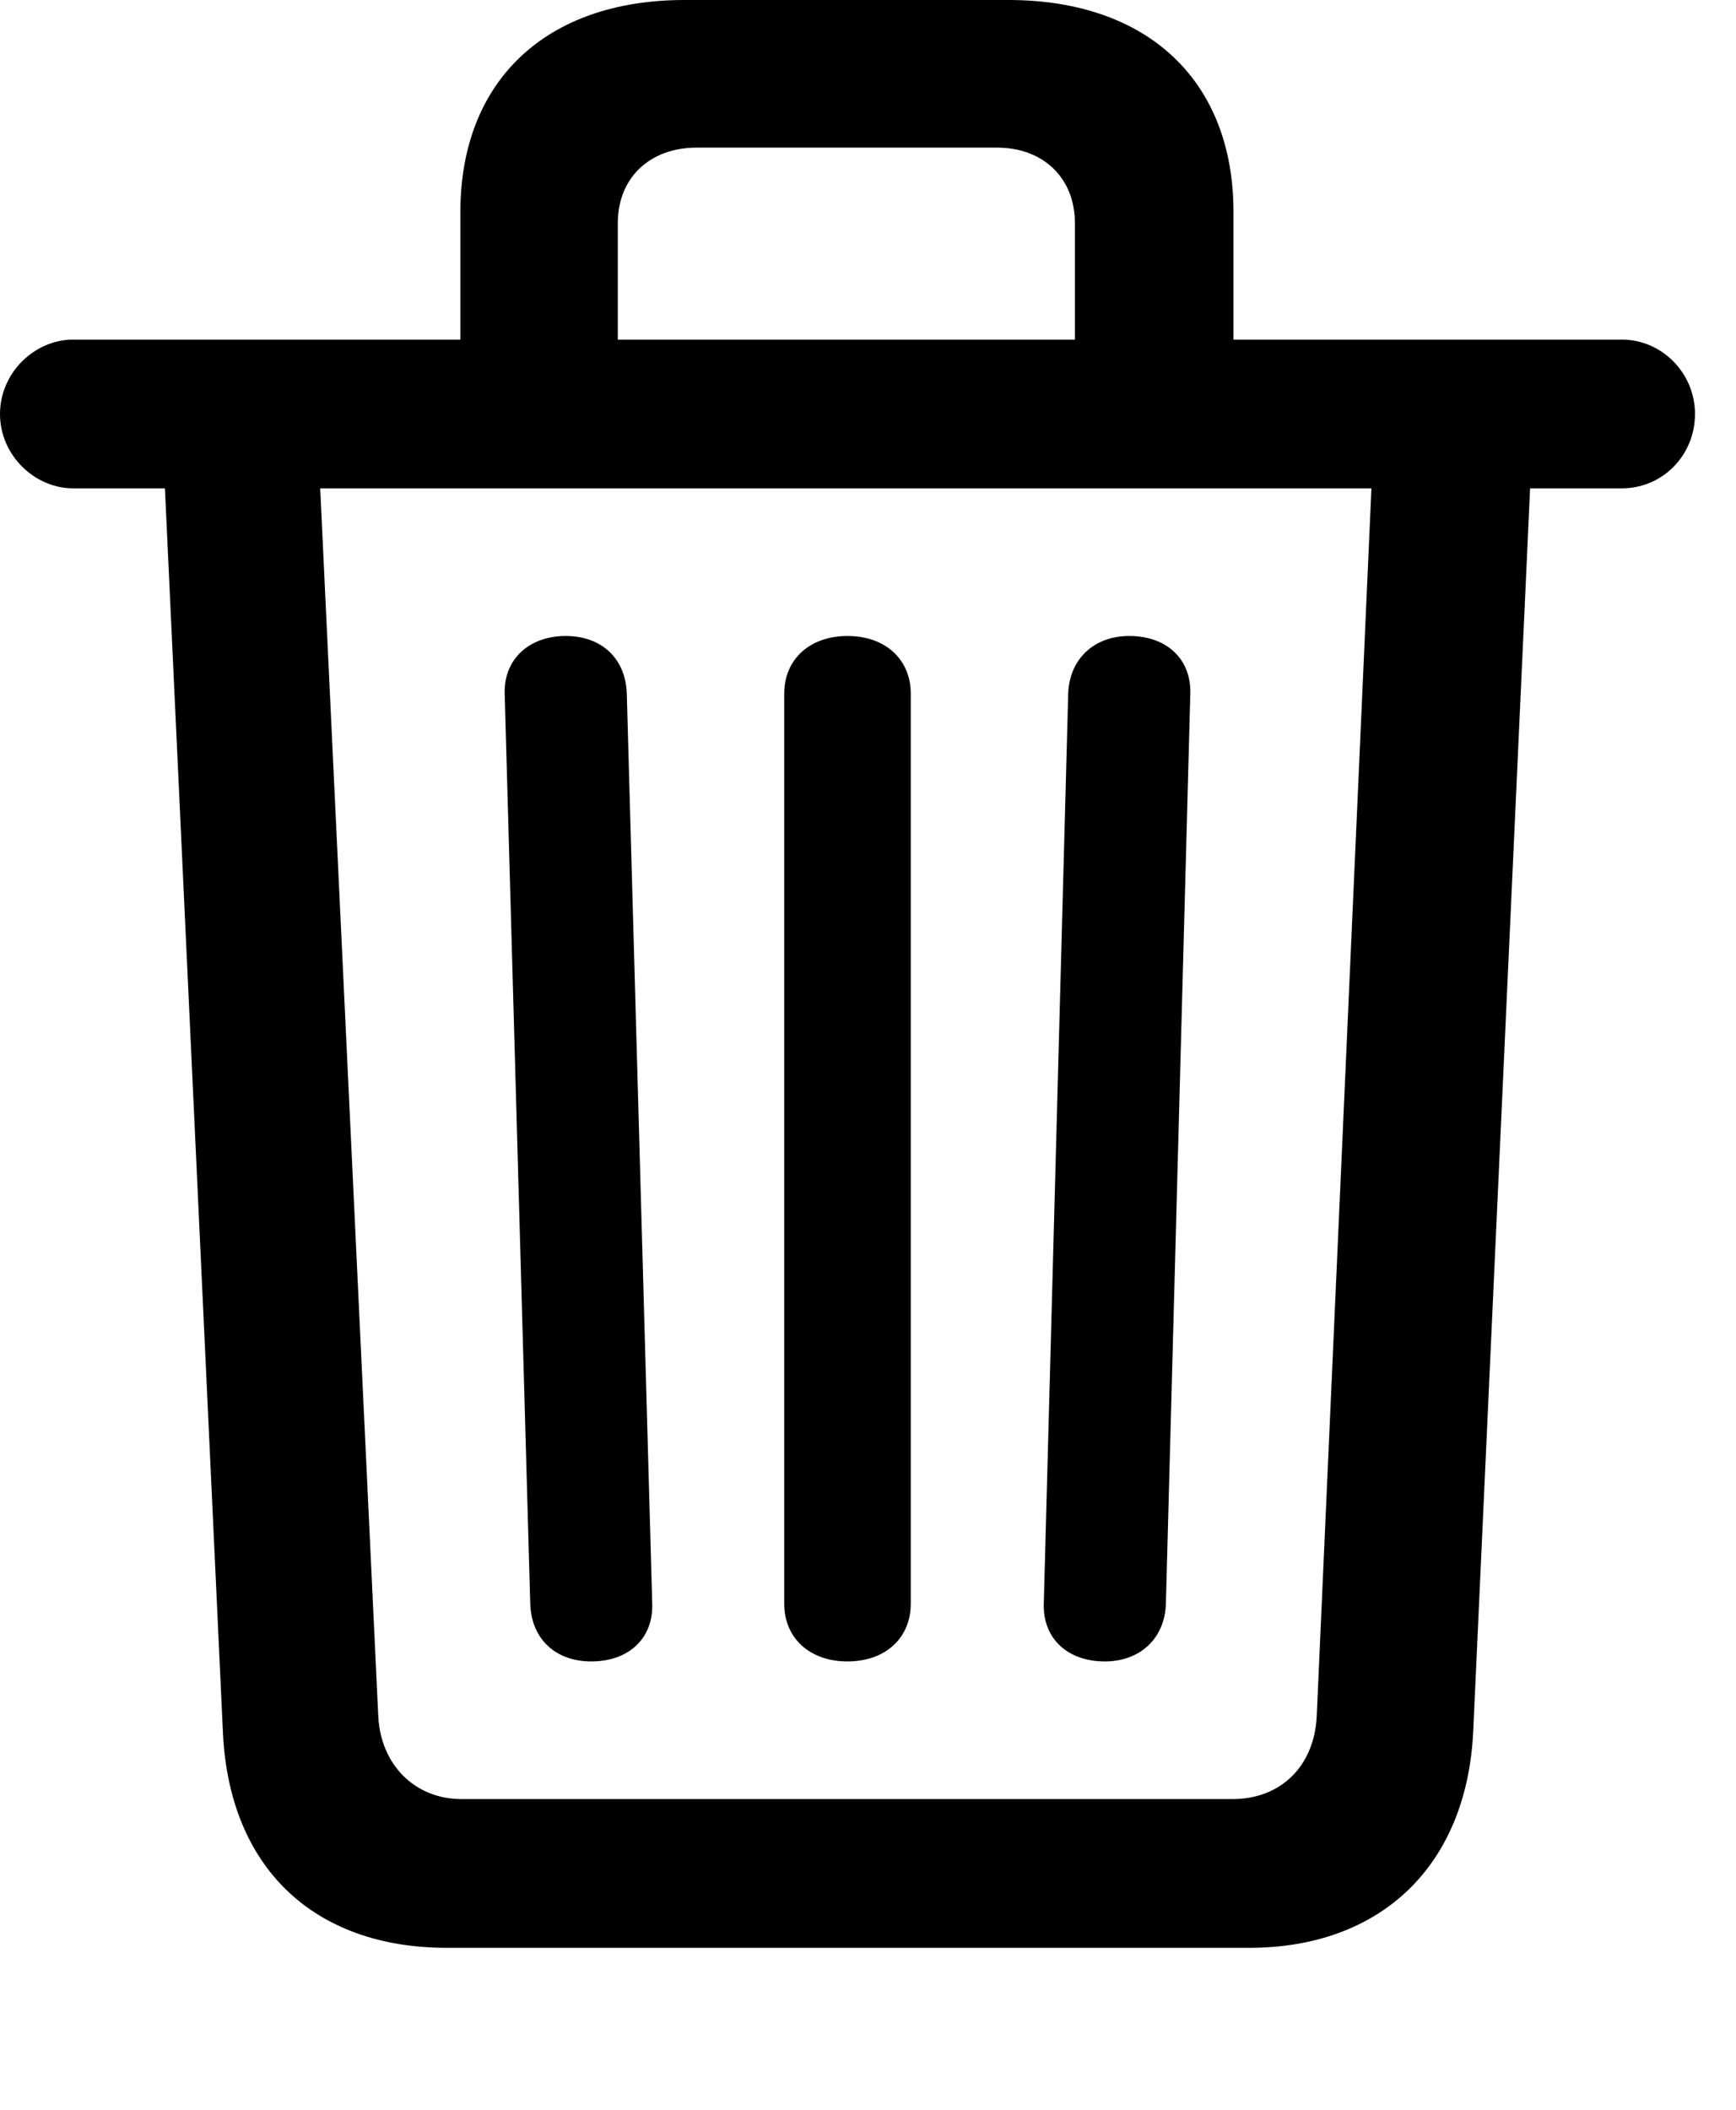 <svg version="1.1" xmlns="http://www.w3.org/2000/svg" xmlns:xlink="http://www.w3.org/1999/xlink" width="15.283" height="18.564" viewBox="0 0 15.283 18.564">
 <g>
  <rect height="18.564" opacity="0" width="15.283" x="0" y="0"/>
  <path d="M5.205 14.619C5.537 14.619 5.752 14.414 5.742 14.111L5.518 6.104C5.508 5.791 5.293 5.596 4.98 5.596C4.658 5.596 4.434 5.801 4.443 6.104L4.668 14.111C4.678 14.424 4.893 14.619 5.205 14.619ZM7.461 14.619C7.793 14.619 8.018 14.414 8.018 14.111L8.018 6.104C8.018 5.801 7.793 5.596 7.461 5.596C7.129 5.596 6.904 5.801 6.904 6.104L6.904 14.111C6.904 14.414 7.129 14.619 7.461 14.619ZM9.727 14.619C10.029 14.619 10.254 14.424 10.264 14.111L10.479 6.104C10.488 5.801 10.273 5.596 9.941 5.596C9.629 5.596 9.414 5.801 9.404 6.104L9.189 14.111C9.18 14.414 9.395 14.619 9.727 14.619ZM4.053 3.604L5.439 3.604L5.439 1.963C5.439 1.562 5.723 1.299 6.133 1.299L8.779 1.299C9.18 1.299 9.463 1.562 9.463 1.963L9.463 3.604L10.859 3.604L10.859 1.865C10.859 0.713 10.107 0 8.877 0L6.025 0C4.805 0 4.053 0.713 4.053 1.865ZM0.645 4.297L14.277 4.297C14.639 4.297 14.922 4.004 14.922 3.643C14.922 3.281 14.629 2.988 14.277 2.988L0.645 2.988C0.303 2.988 0 3.281 0 3.643C0 4.004 0.303 4.297 0.645 4.297ZM3.936 17.139L10.996 17.139C12.158 17.139 12.91 16.416 12.969 15.244L13.477 4.15L12.08 4.15L11.592 15.098C11.572 15.537 11.279 15.83 10.85 15.83L4.062 15.83C3.652 15.83 3.35 15.527 3.33 15.098L2.812 4.15L1.445 4.15L1.963 15.254C2.021 16.426 2.754 17.139 3.936 17.139Z" fill="currentColor"/>
 </g>
</svg>
